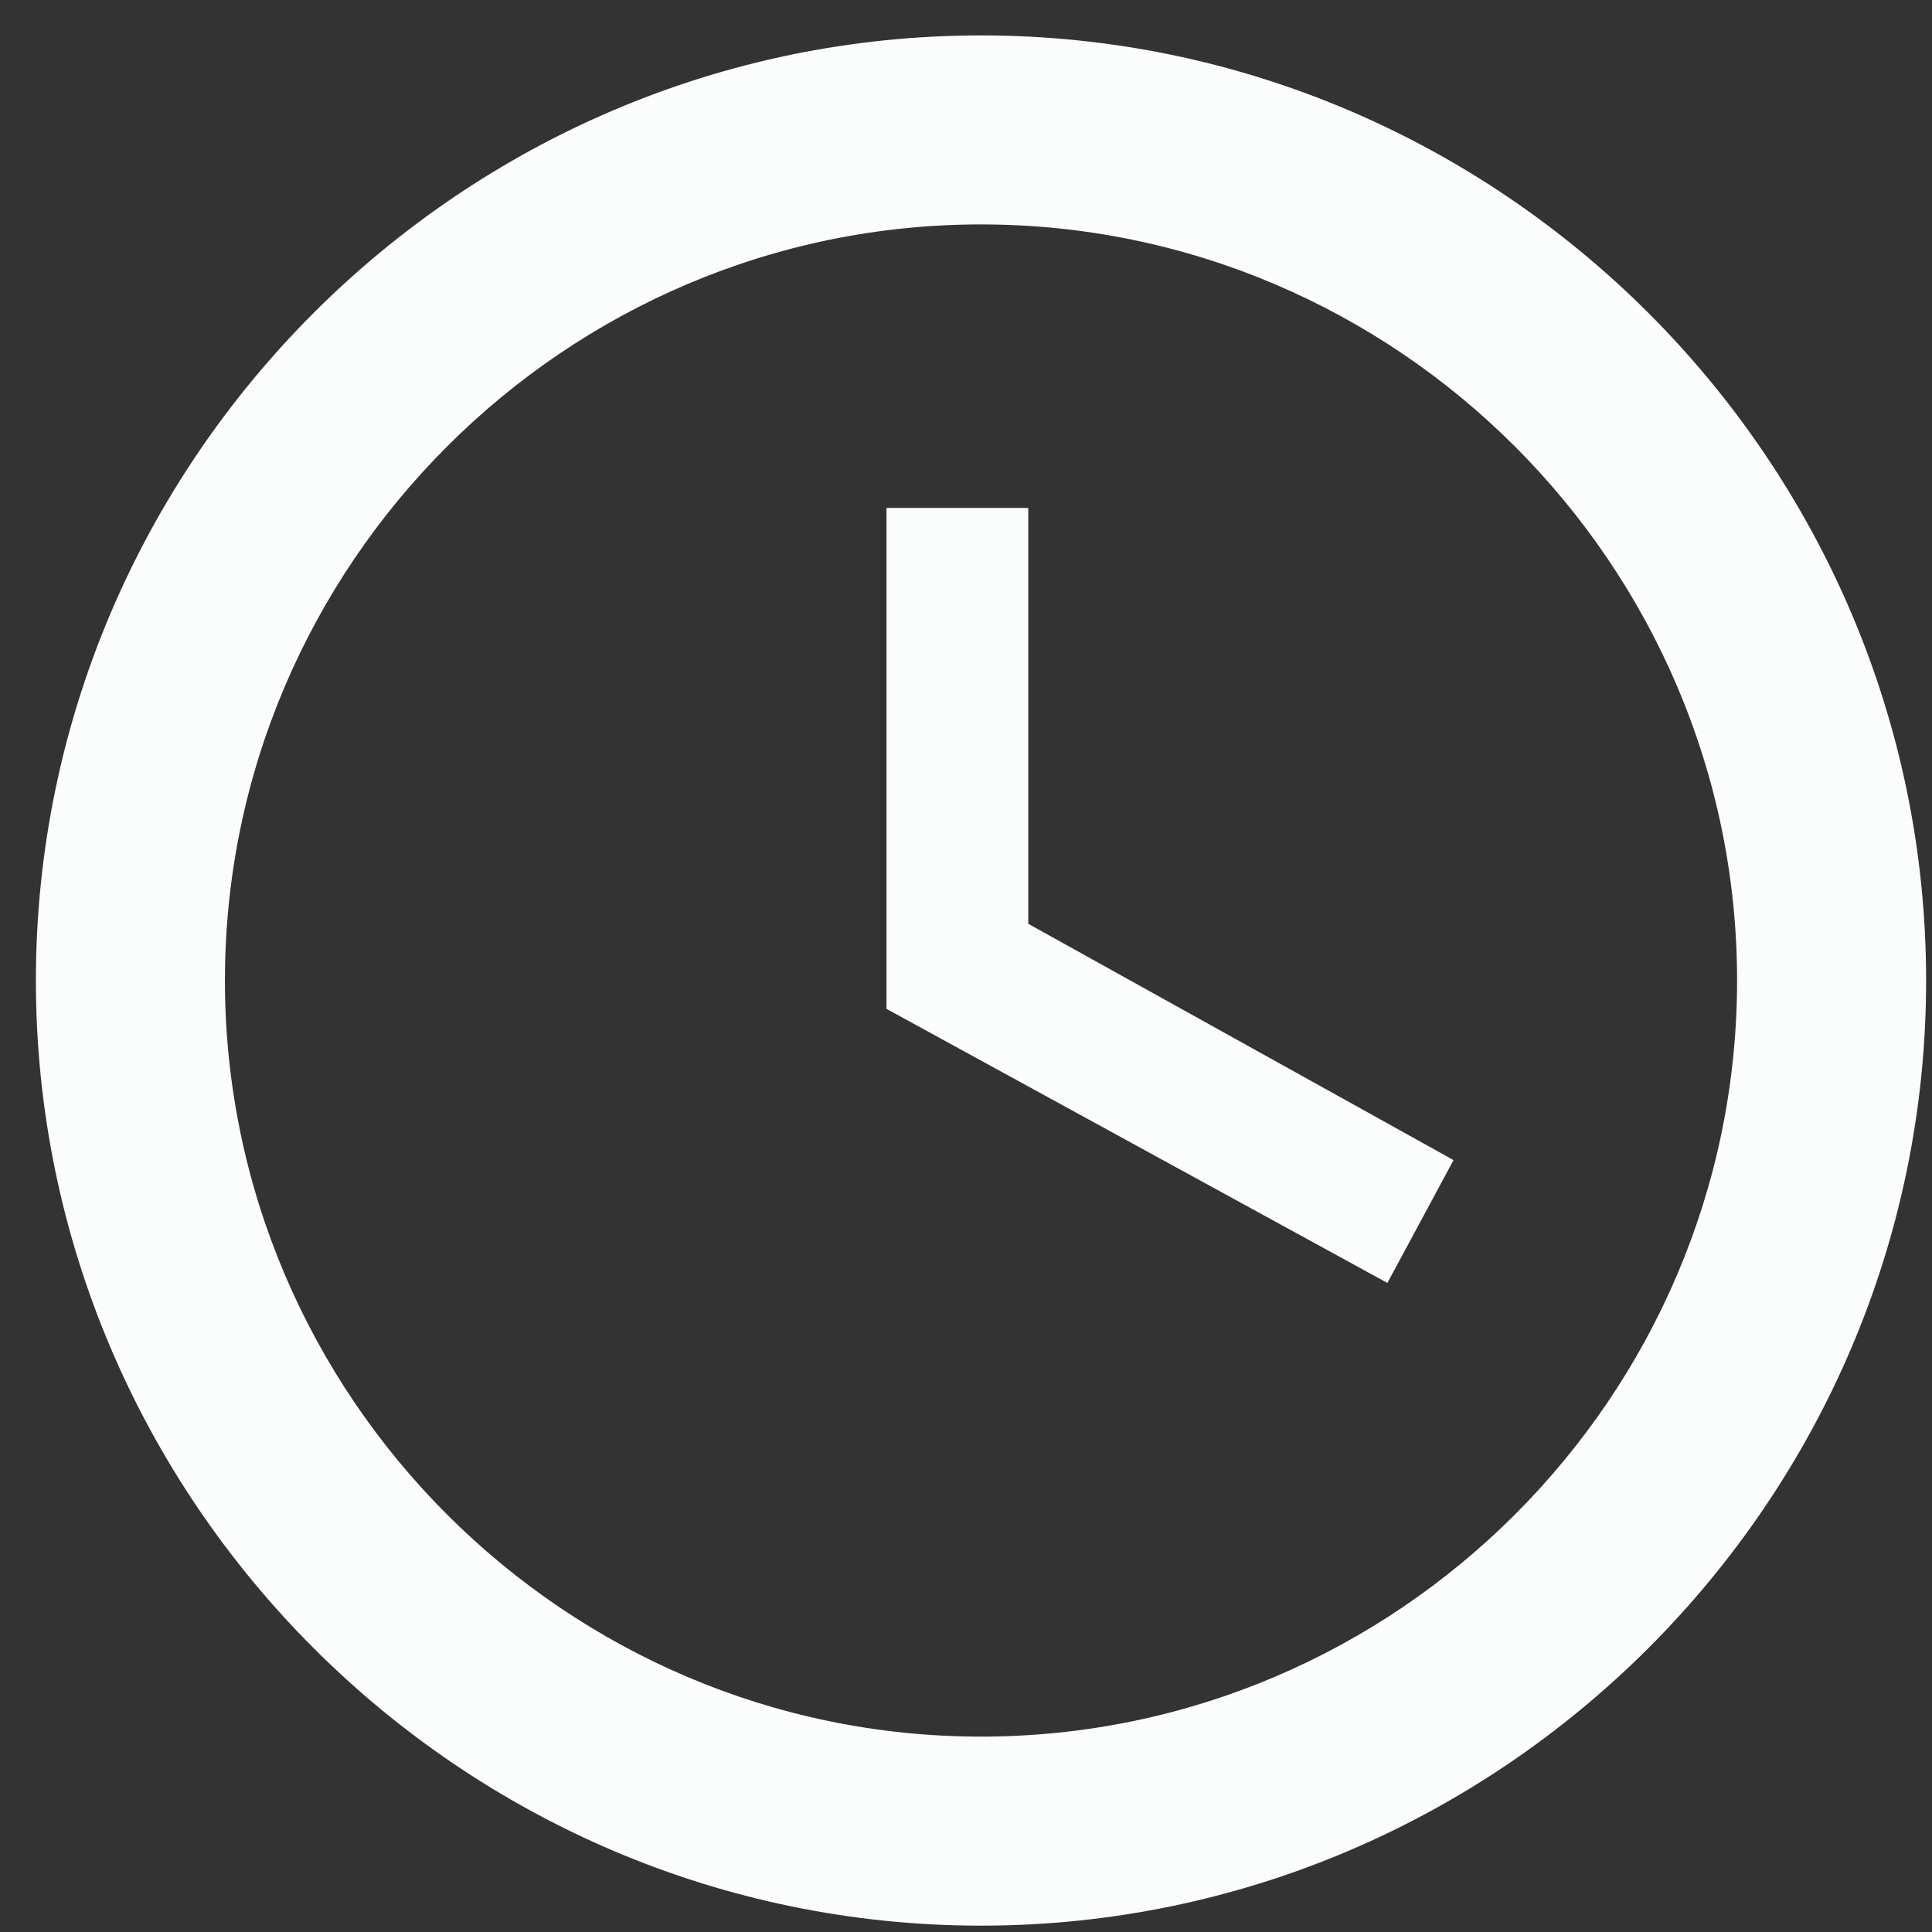 <svg width="45" height="45" viewBox="0 0 45 45" fill="none" xmlns="http://www.w3.org/2000/svg">
<rect x="0" y="0" width="45" height="45" fill="#333333" stroke="none"/>
<path d="M22.849 40.449C32.535 40.449 40.46 32.524 40.46 22.838C40.46 13.152 32.535 5.227 22.849 5.227C13.164 5.227 5.239 13.152 5.239 22.838C5.239 32.524 13.164 40.449 22.849 40.449ZM22.849 0.825C34.957 0.825 44.863 10.731 44.863 22.838C44.863 34.946 34.957 44.852 22.849 44.852C10.742 44.852 0.836 34.946 0.836 22.838C0.836 10.731 10.742 0.825 22.849 0.825ZM33.856 27.021L32.315 29.882L20.648 23.498V11.831H23.95V21.517L33.856 27.021Z" fill="#FBFDFC"/>
</svg>
